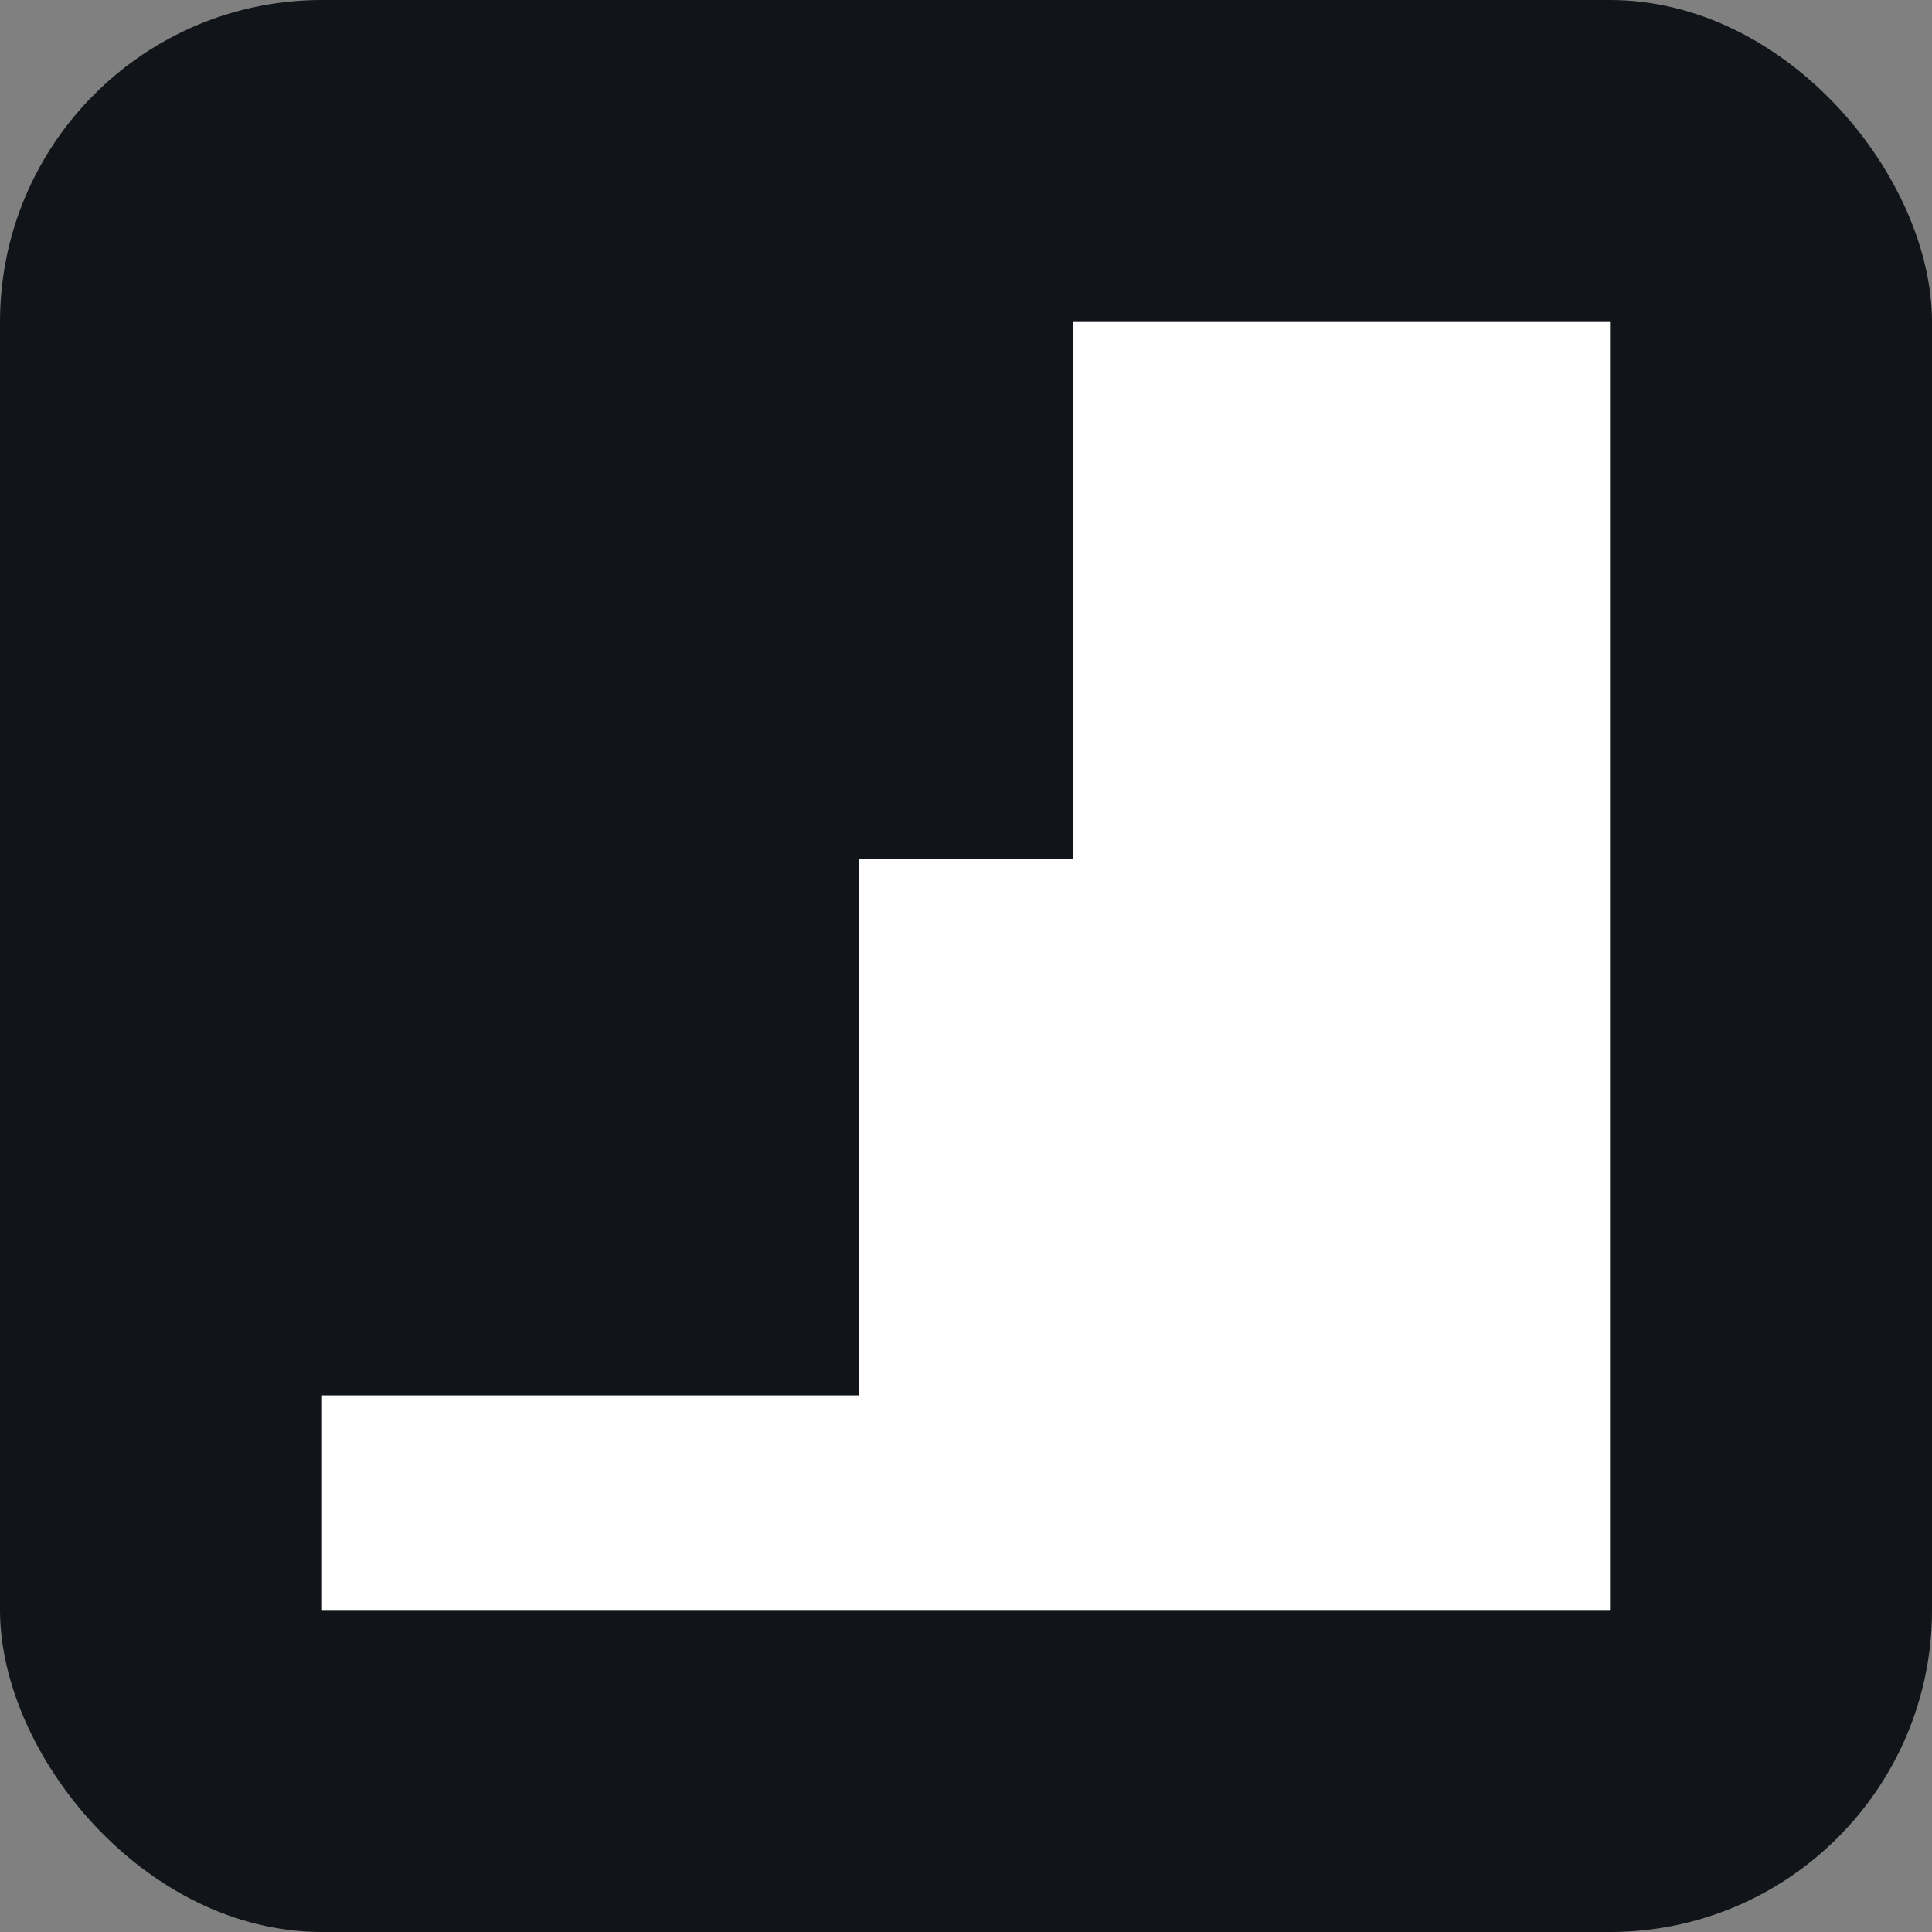 <svg viewBox="0 0 48 48" fill="none" xmlns="http://www.w3.org/2000/svg">
  <rect x="0" y="0" width="48" height="48" fill="#808080" stroke="none"/>
  <rect width="48" height="48" fill="#111418" rx="8"/>
  <path d="M40 8H26.667V21.333H21.333V34.667H8V40H40V8Z" fill="white"/>
</svg> 